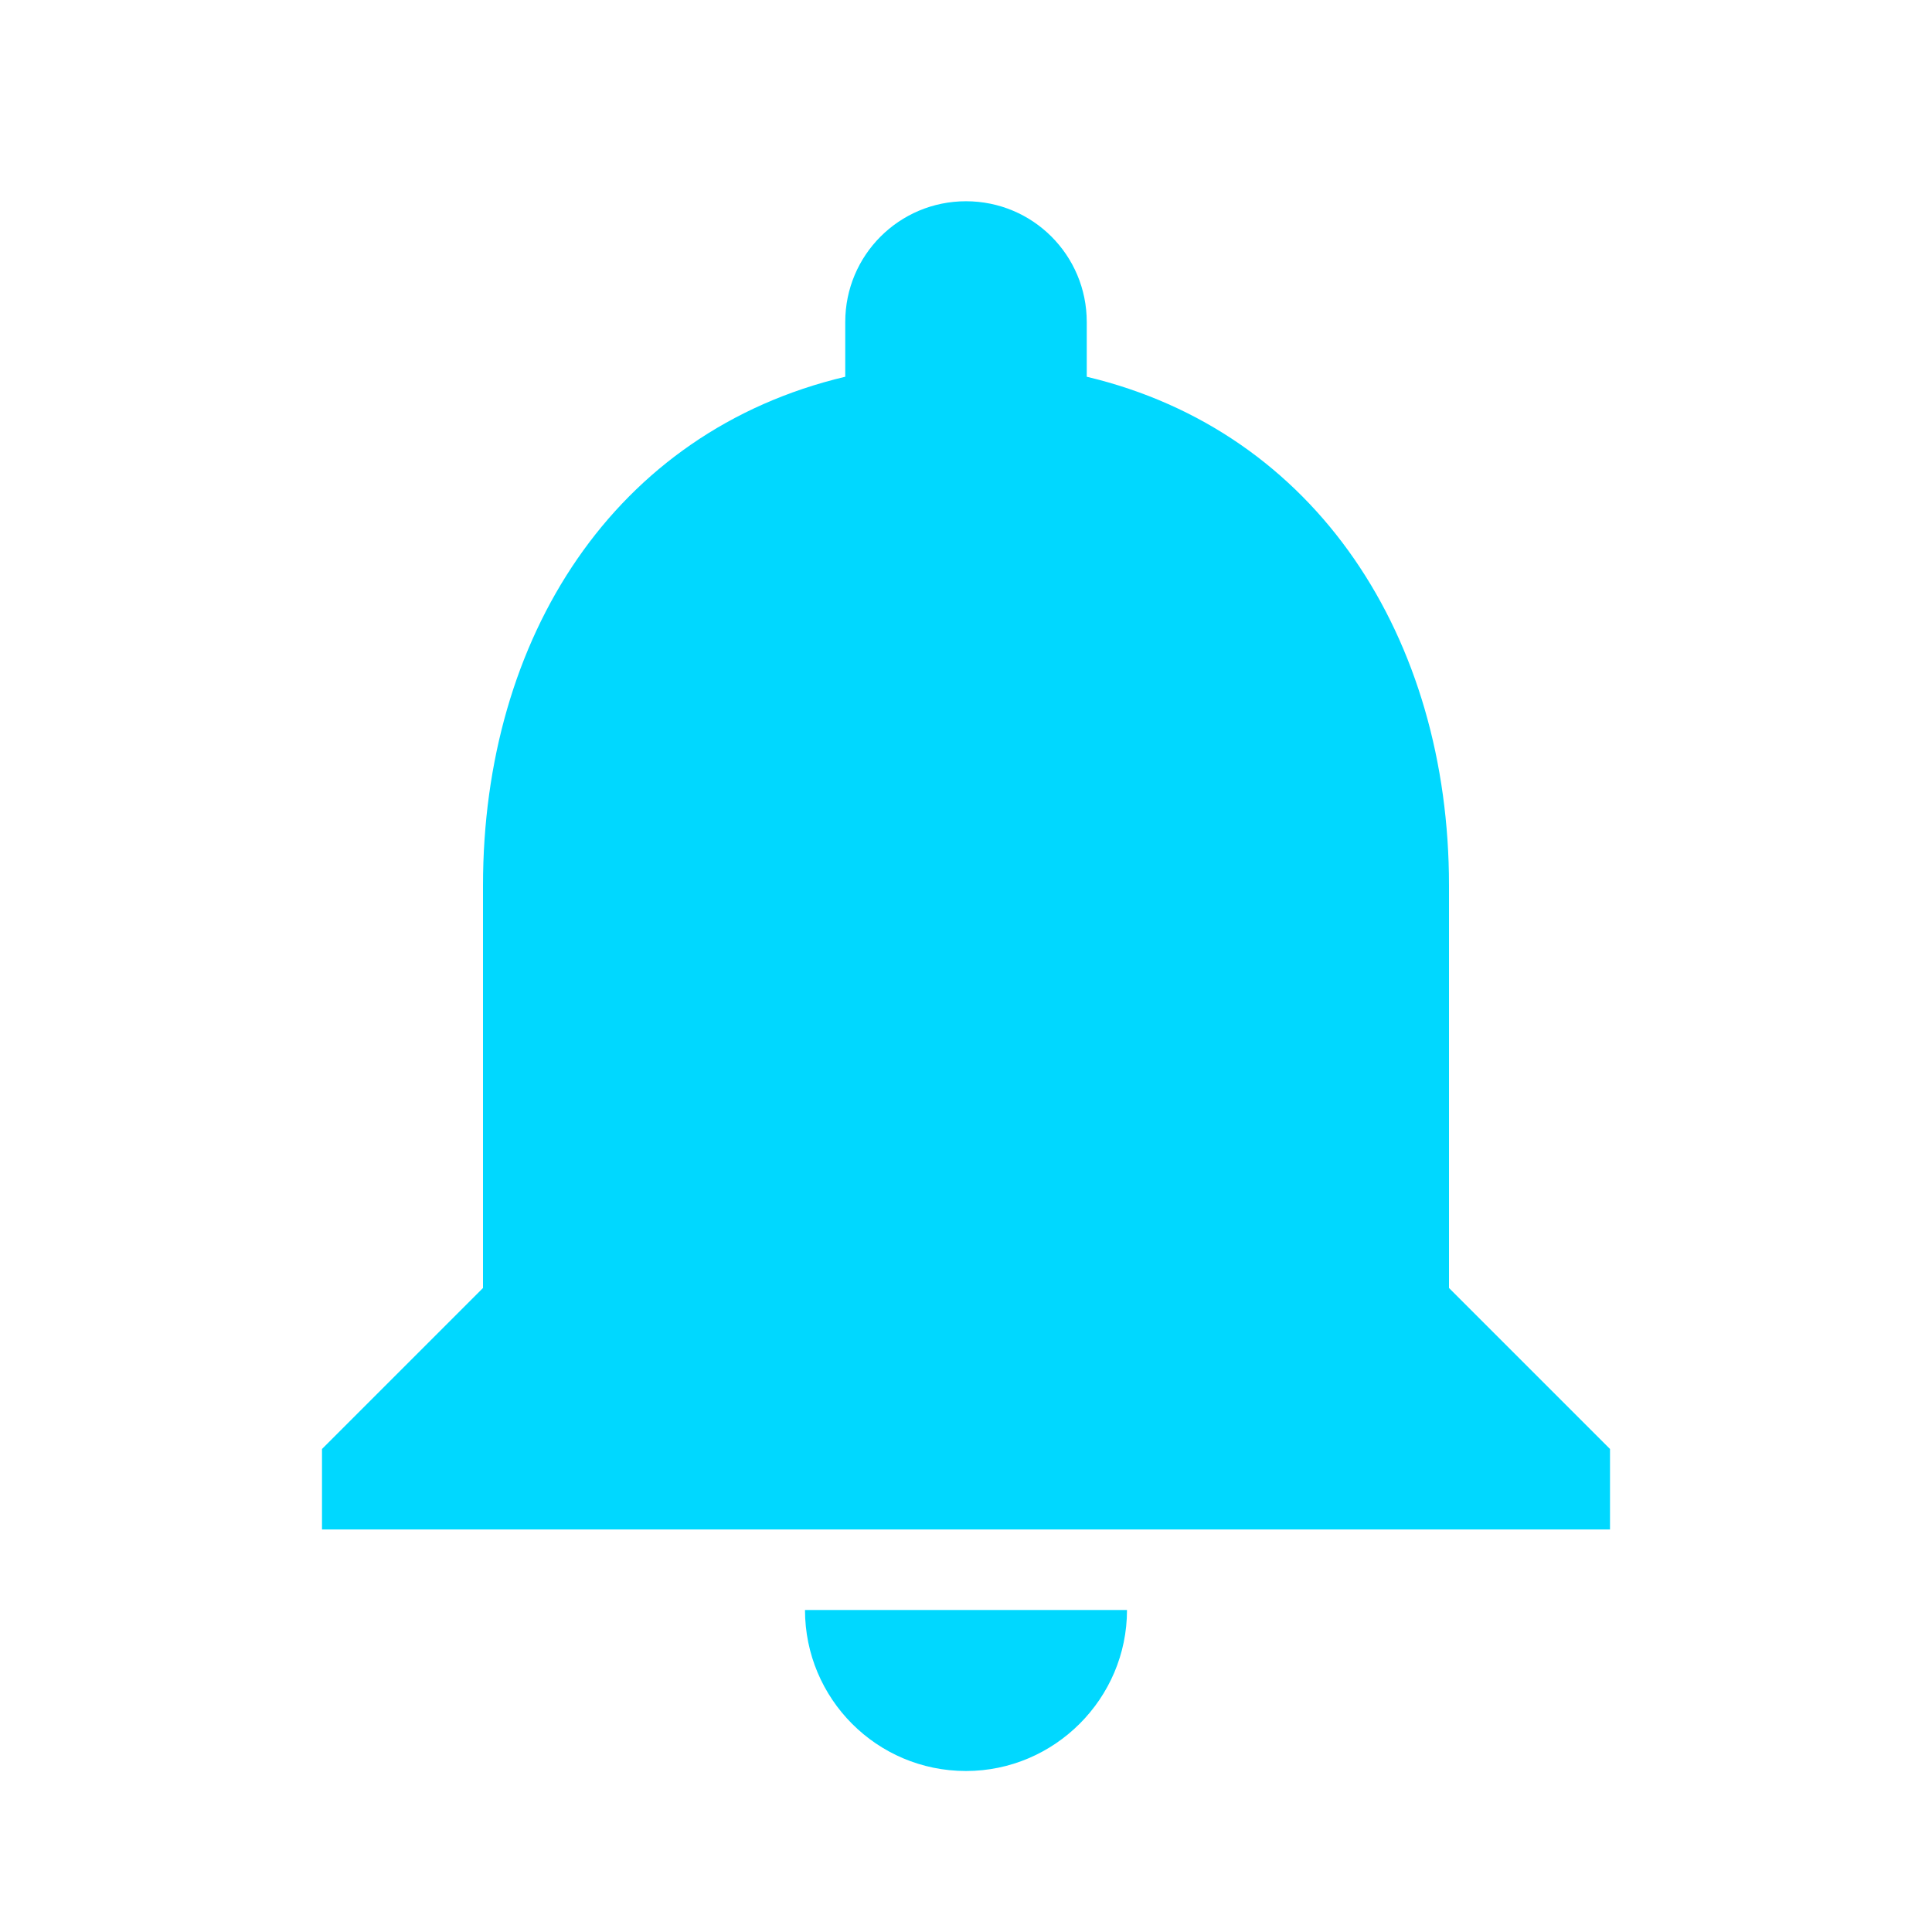 <svg
                width="24"
                height="24"
                viewBox="0 0 24 24"
                fill="#00d8ff"
                xmlns="http://www.w3.org/2000/svg"
              >
                <path
                  d="M12 22c1.1 0 2-.9 2-2h-4c0 1.1.89 2 2 2zm6-6v-5c0-3.07-1.64-5.64-4.5-6.32V4c0-.83-.67-1.5-1.5-1.5s-1.5.67-1.5 1.5v.68C7.63 5.36 6 7.92 6 11v5l-2 2v1h16v-1l-2-2z"
                ></path>
              </svg>
